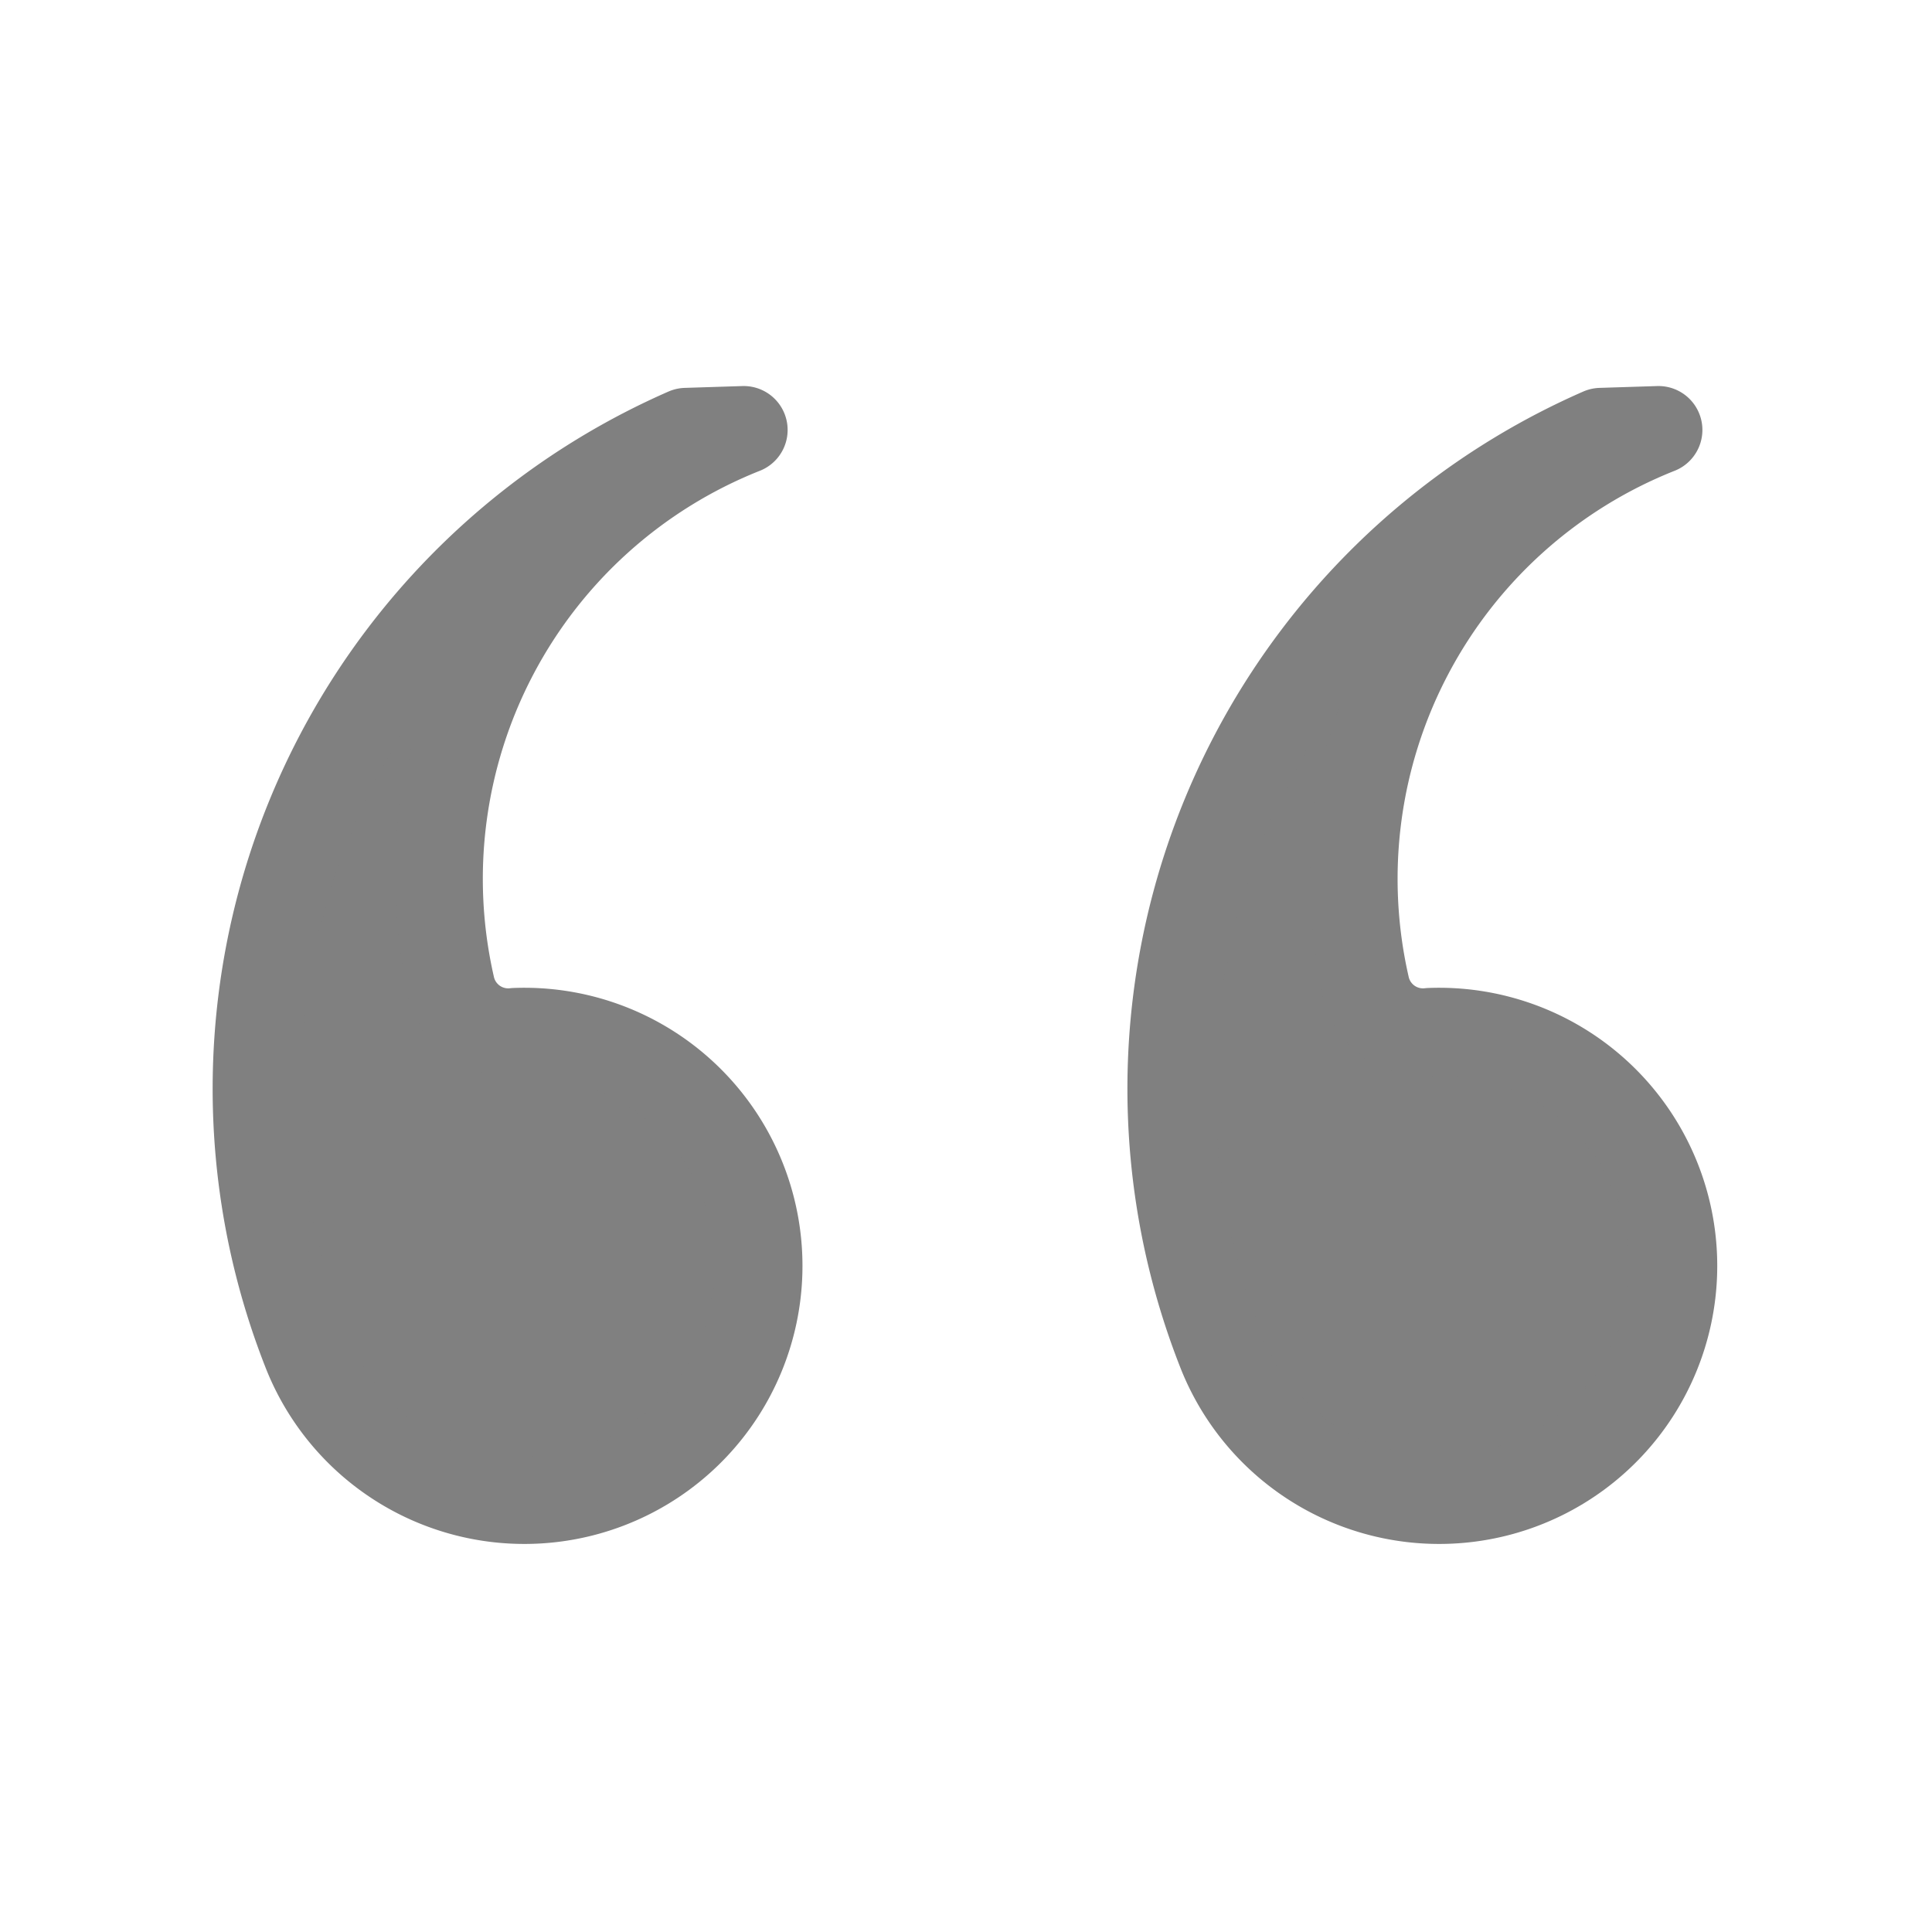 <?xml version="1.0" standalone="yes"?>
<svg xmlns="http://www.w3.org/2000/svg" viewBox="0 0 264 264" height="264" width="264">
 <style type="text/css">
  <![CDATA[
  svg { fill: transparent; }
  #quotesign { fill: #808080; stroke: #808080; stroke-width: 12; stroke-linejoin: round; }
  ]]>
 </style>
 <symbol id="character" viewBox="0 0 81 159">
  <path d="M64.75,6.5 a98 98, 0, 0, 0, -51.75,126
  a 32 32, 0, 1, 0, 28.375,-44
  a8 8, 0, 0, 1, -8.75,-6.25
  a66 66, 0, 0, 1, 40, -76 z" />
 </symbol>
 <g id="quotesign">
  <use href="#character" x="29" y="52.5" width="81" height="159" />
  <use href="#character" x="154" y="52.5" width="81" height="159" />
 </g>
</svg>